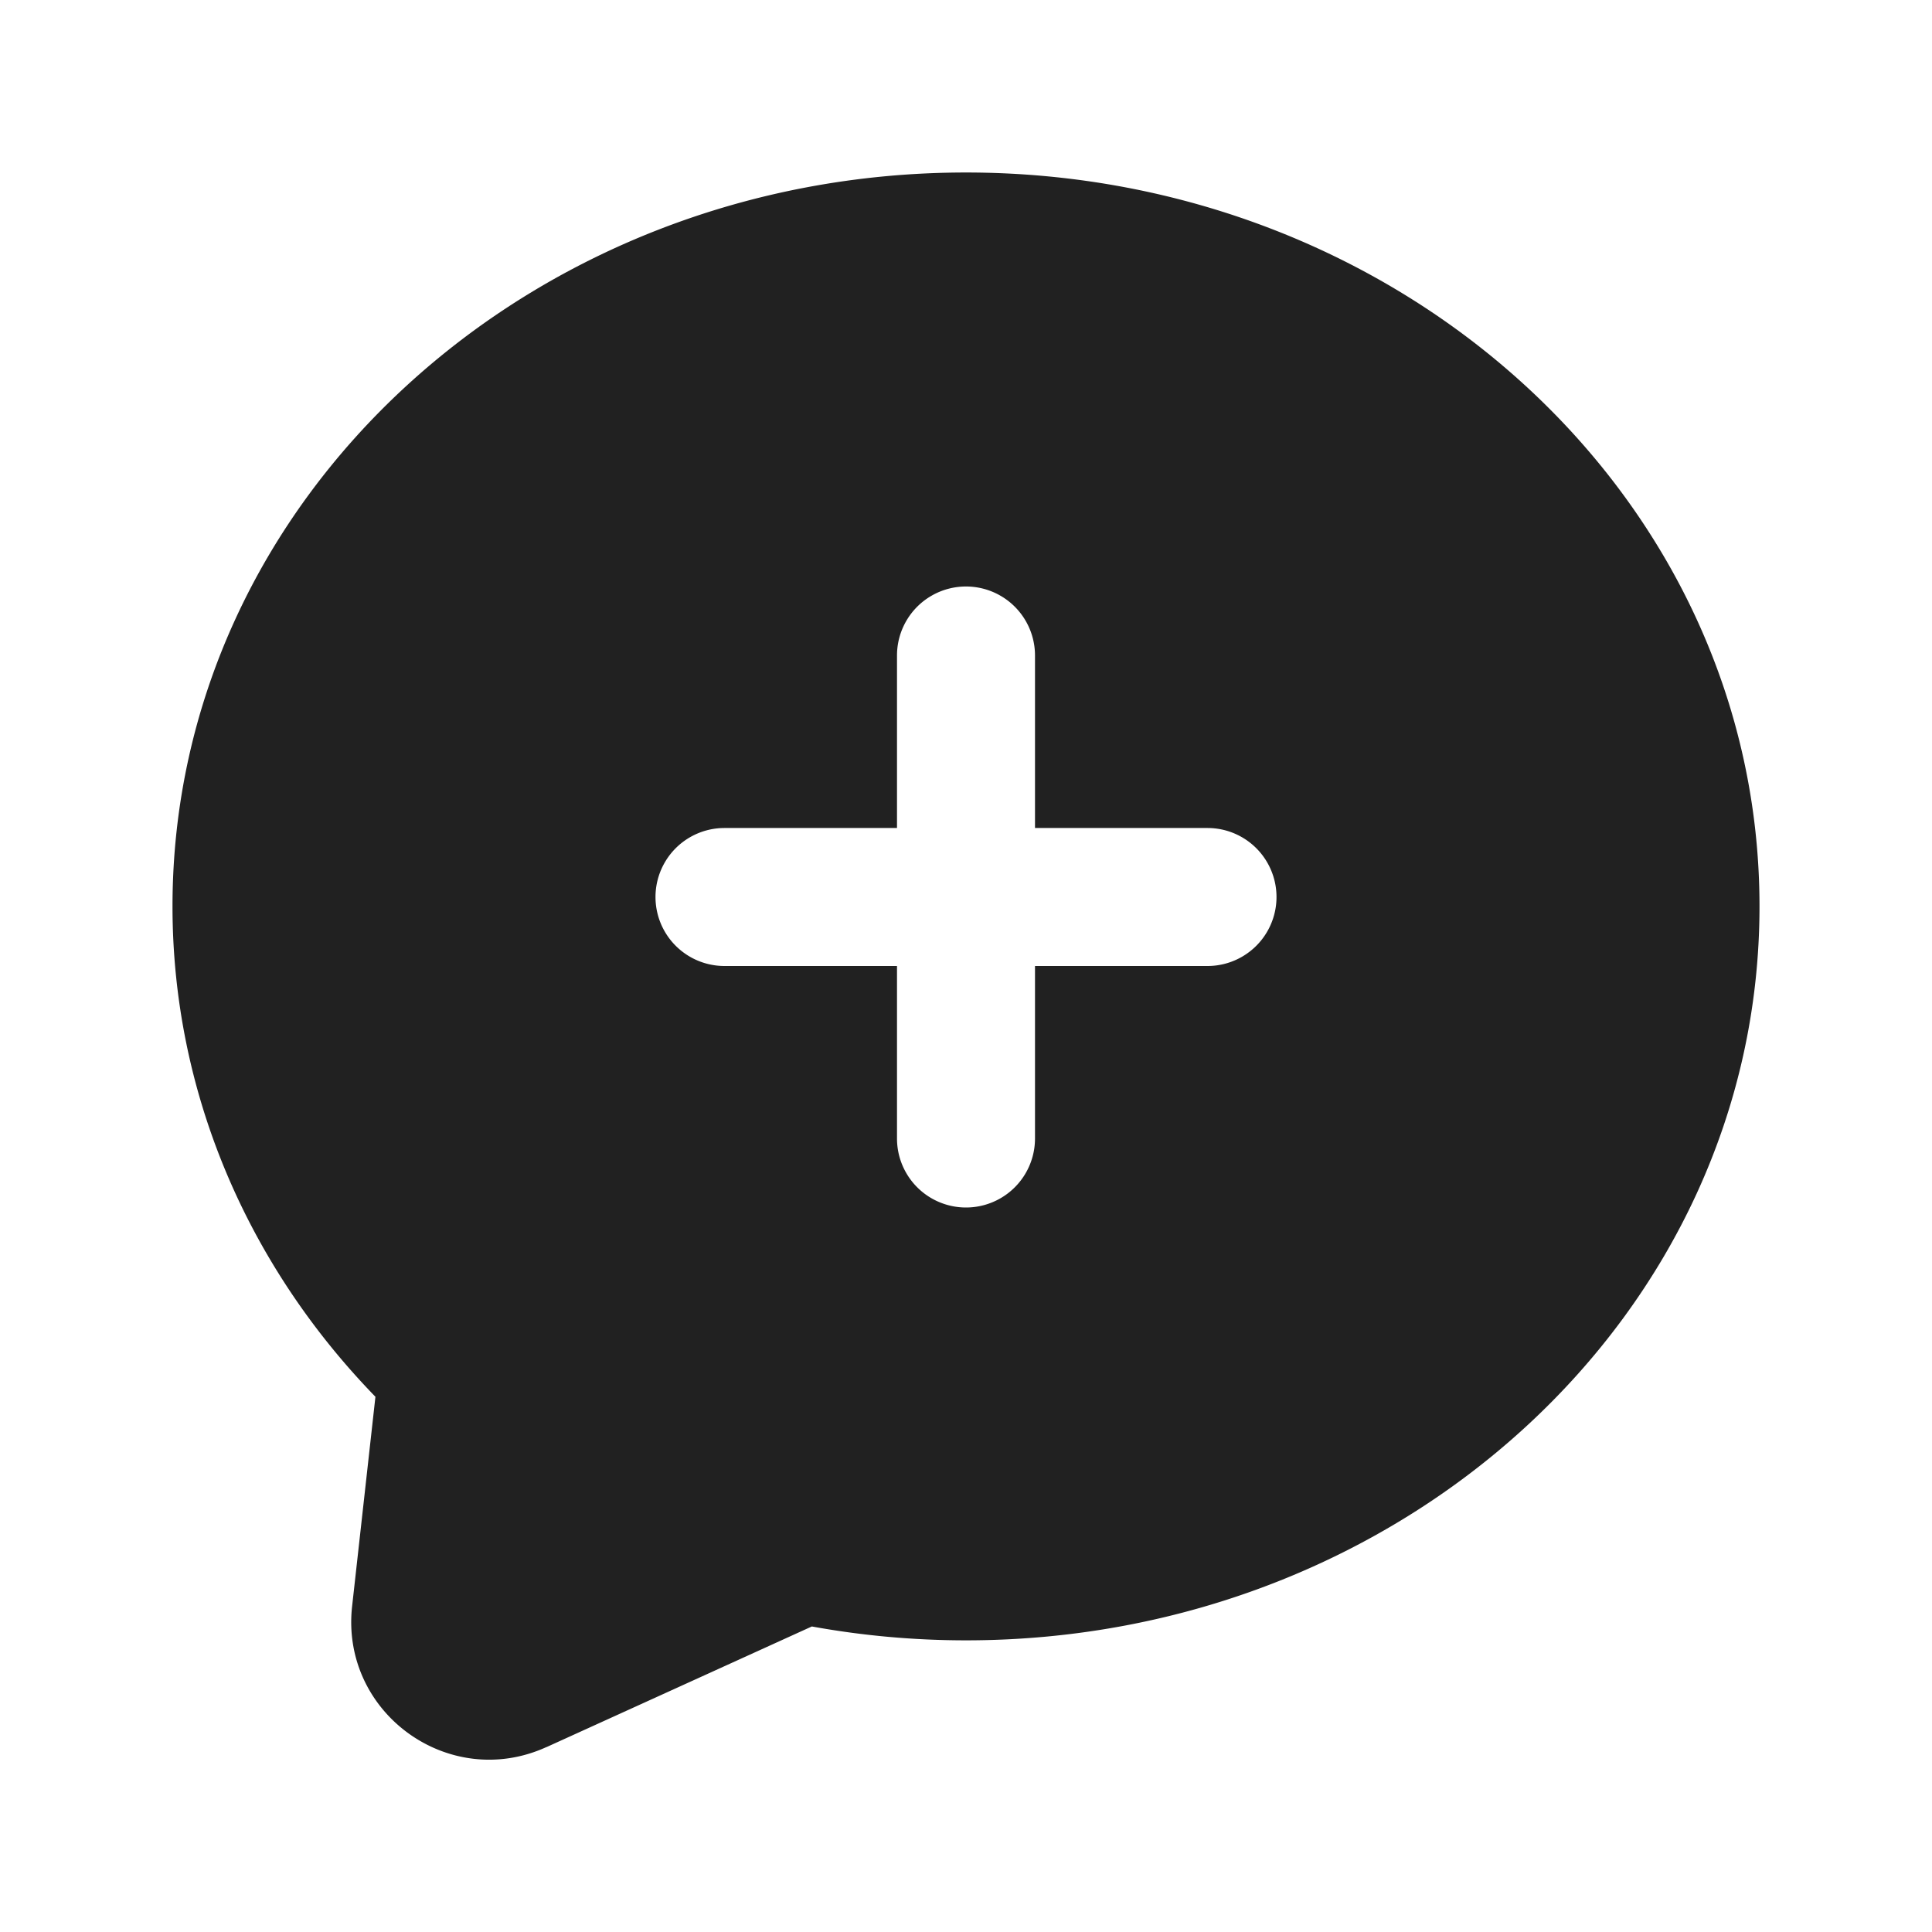 <svg xmlns="http://www.w3.org/2000/svg" width="28" height="28"><path fill="#212121" d="M13 12h-2.5a1 1 0 000 2H13v2.5a1 1 0 002 0V14h2.5a1 1 0 000-2H15V9.5a1 1 0 00-2 0V12zM7.919 25.32c-1.413.643-2.987-.499-2.816-2.04l.338-3.037C3.572 18.32 2.5 15.81 2.5 13.136 2.5 7.217 7.689 2.5 14 2.5s11.5 4.717 11.5 10.636c0 5.92-5.189 10.637-11.5 10.637-.756 0-1.503-.068-2.234-.201l-3.847 1.749z"/></svg>